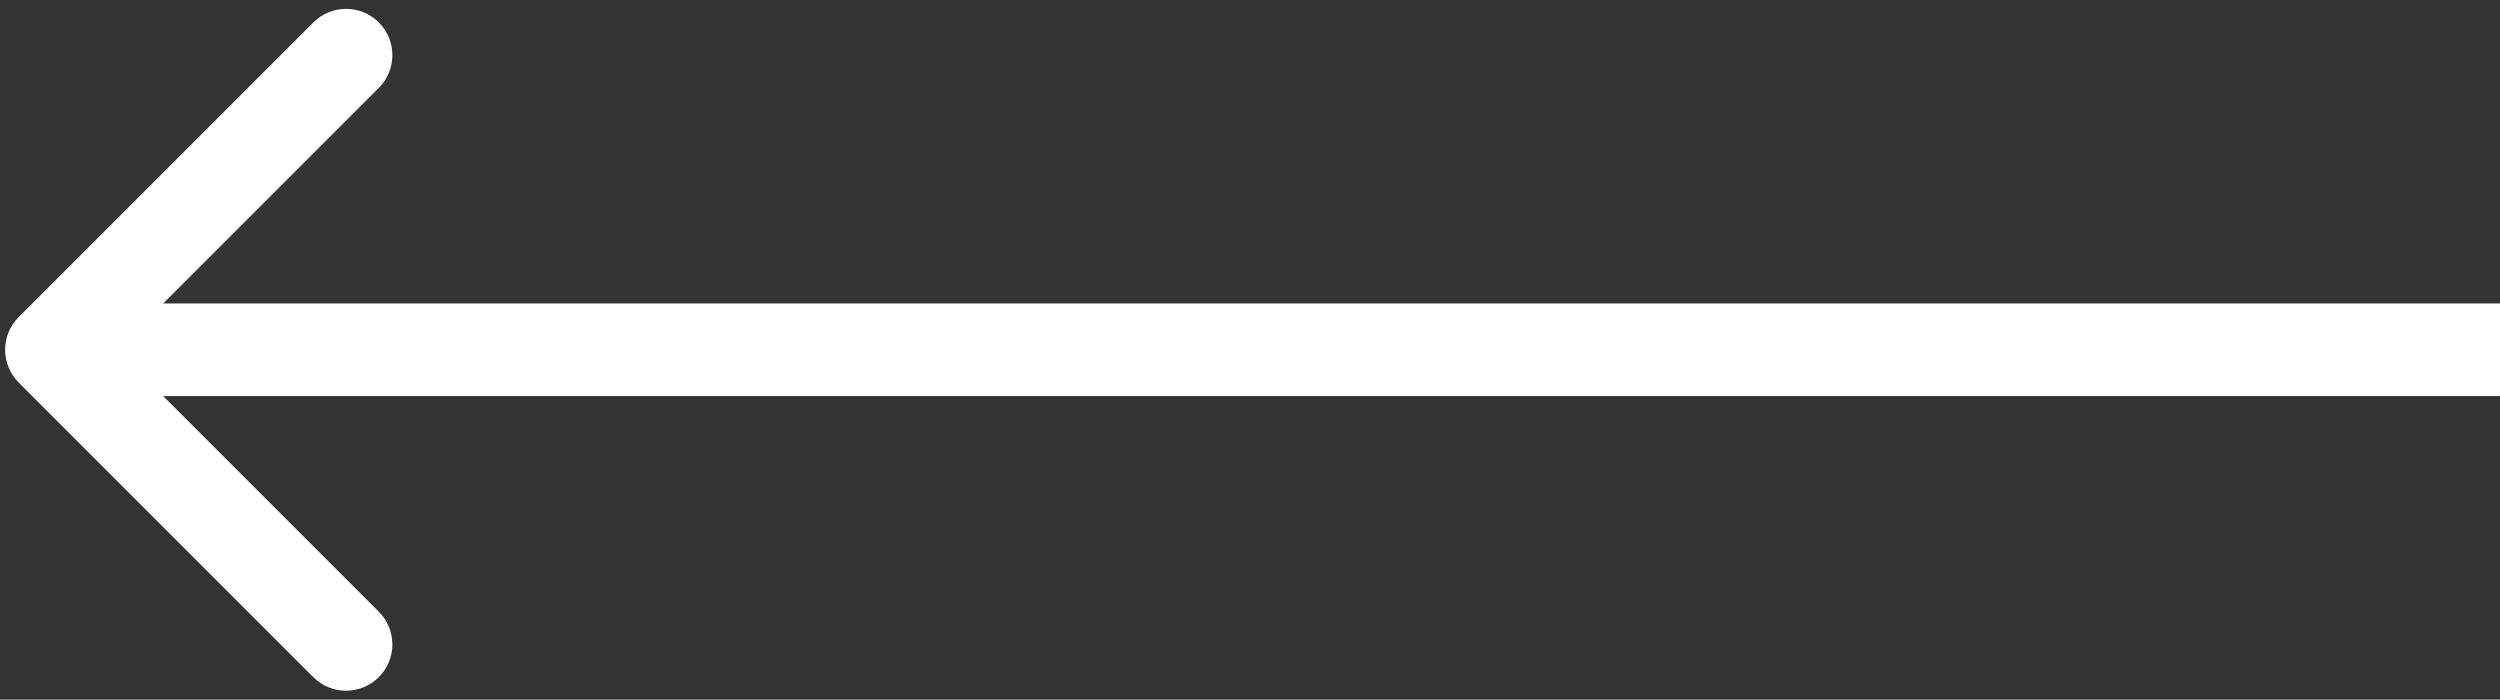 <svg width="243" height="68" viewBox="0 0 243 68" fill="none" xmlns="http://www.w3.org/2000/svg">
<rect x="0" y="0" width="243" height="68" fill="#333333" stroke="none"/>
<path d="M1.818 30.818C0.061 32.575 0.061 35.425 1.818 37.182L30.456 65.82C32.213 67.577 35.062 67.577 36.82 65.82C38.577 64.062 38.577 61.213 36.82 59.456L11.364 34L36.82 8.544C38.577 6.787 38.577 3.938 36.82 2.18C35.062 0.423 32.213 0.423 30.456 2.18L1.818 30.818ZM5 38.5H243V29.5H5V38.5Z" fill="white"/>
</svg>
